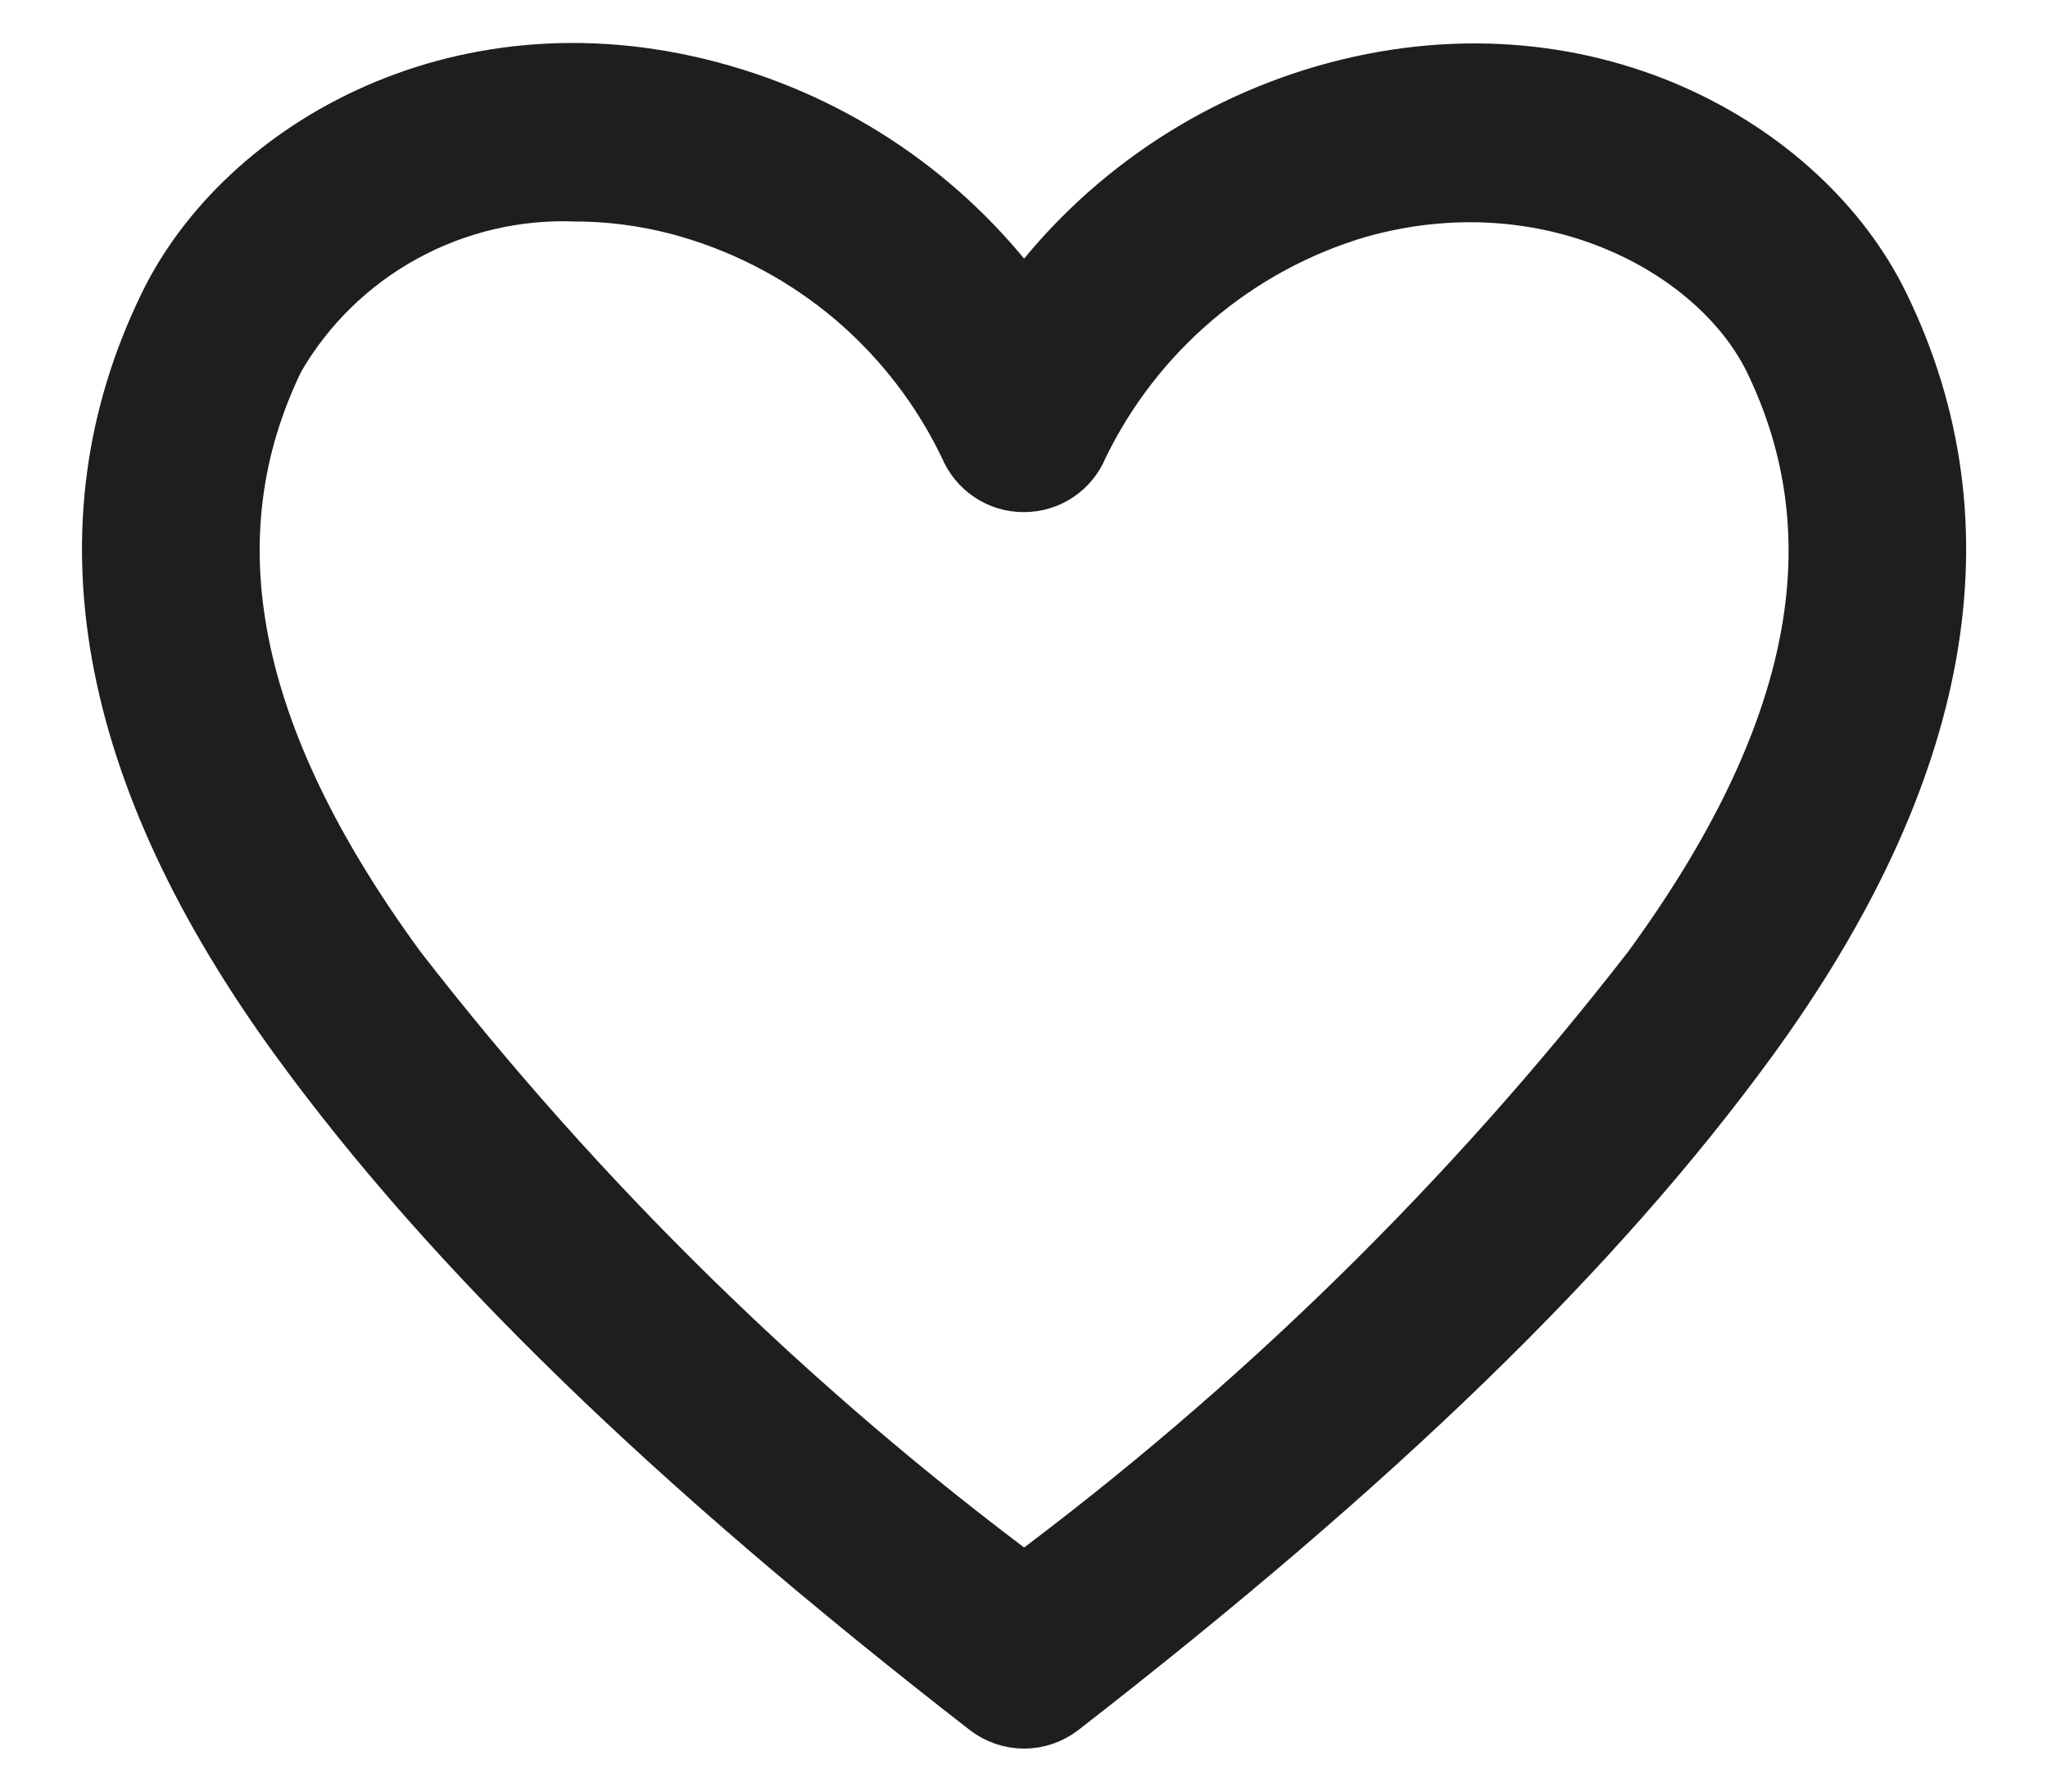 <svg width="16" height="14" viewBox="0 0 16 14" fill="none" xmlns="http://www.w3.org/2000/svg">
<path id="Vector" d="M8.001 13.414C7.902 13.414 7.807 13.381 7.729 13.321C5.258 11.401 3.556 9.747 2.365 8.116C0.845 6.032 0.498 4.107 1.334 2.396C1.929 1.174 3.641 0.174 5.641 0.756C6.594 1.032 7.426 1.622 8.001 2.432C8.575 1.622 9.407 1.032 10.361 0.756C12.356 0.183 14.072 1.174 14.667 2.396C15.503 4.107 15.156 6.032 13.636 8.116C12.445 9.747 10.743 11.401 8.272 13.321C8.194 13.381 8.099 13.414 8.001 13.414ZM4.503 1.481C4.027 1.462 3.555 1.574 3.138 1.803C2.72 2.032 2.373 2.371 2.134 2.783C1.445 4.196 1.756 5.77 3.085 7.587C4.497 9.409 6.151 11.03 8.001 12.405C9.85 11.031 11.504 9.412 12.916 7.592C14.249 5.77 14.556 4.196 13.867 2.787C13.423 1.899 12.089 1.192 10.605 1.61C10.129 1.75 9.688 1.989 9.31 2.311C8.932 2.632 8.625 3.029 8.409 3.476C8.376 3.558 8.319 3.628 8.246 3.677C8.173 3.726 8.086 3.752 7.998 3.752C7.91 3.752 7.824 3.726 7.751 3.677C7.678 3.628 7.621 3.558 7.587 3.476C7.373 3.028 7.067 2.63 6.689 2.308C6.311 1.987 5.869 1.749 5.392 1.61C5.103 1.526 4.804 1.482 4.503 1.481Z" fill="#1E1E1E" stroke="#1E1E1E" stroke-width="0.5"/>
</svg>
